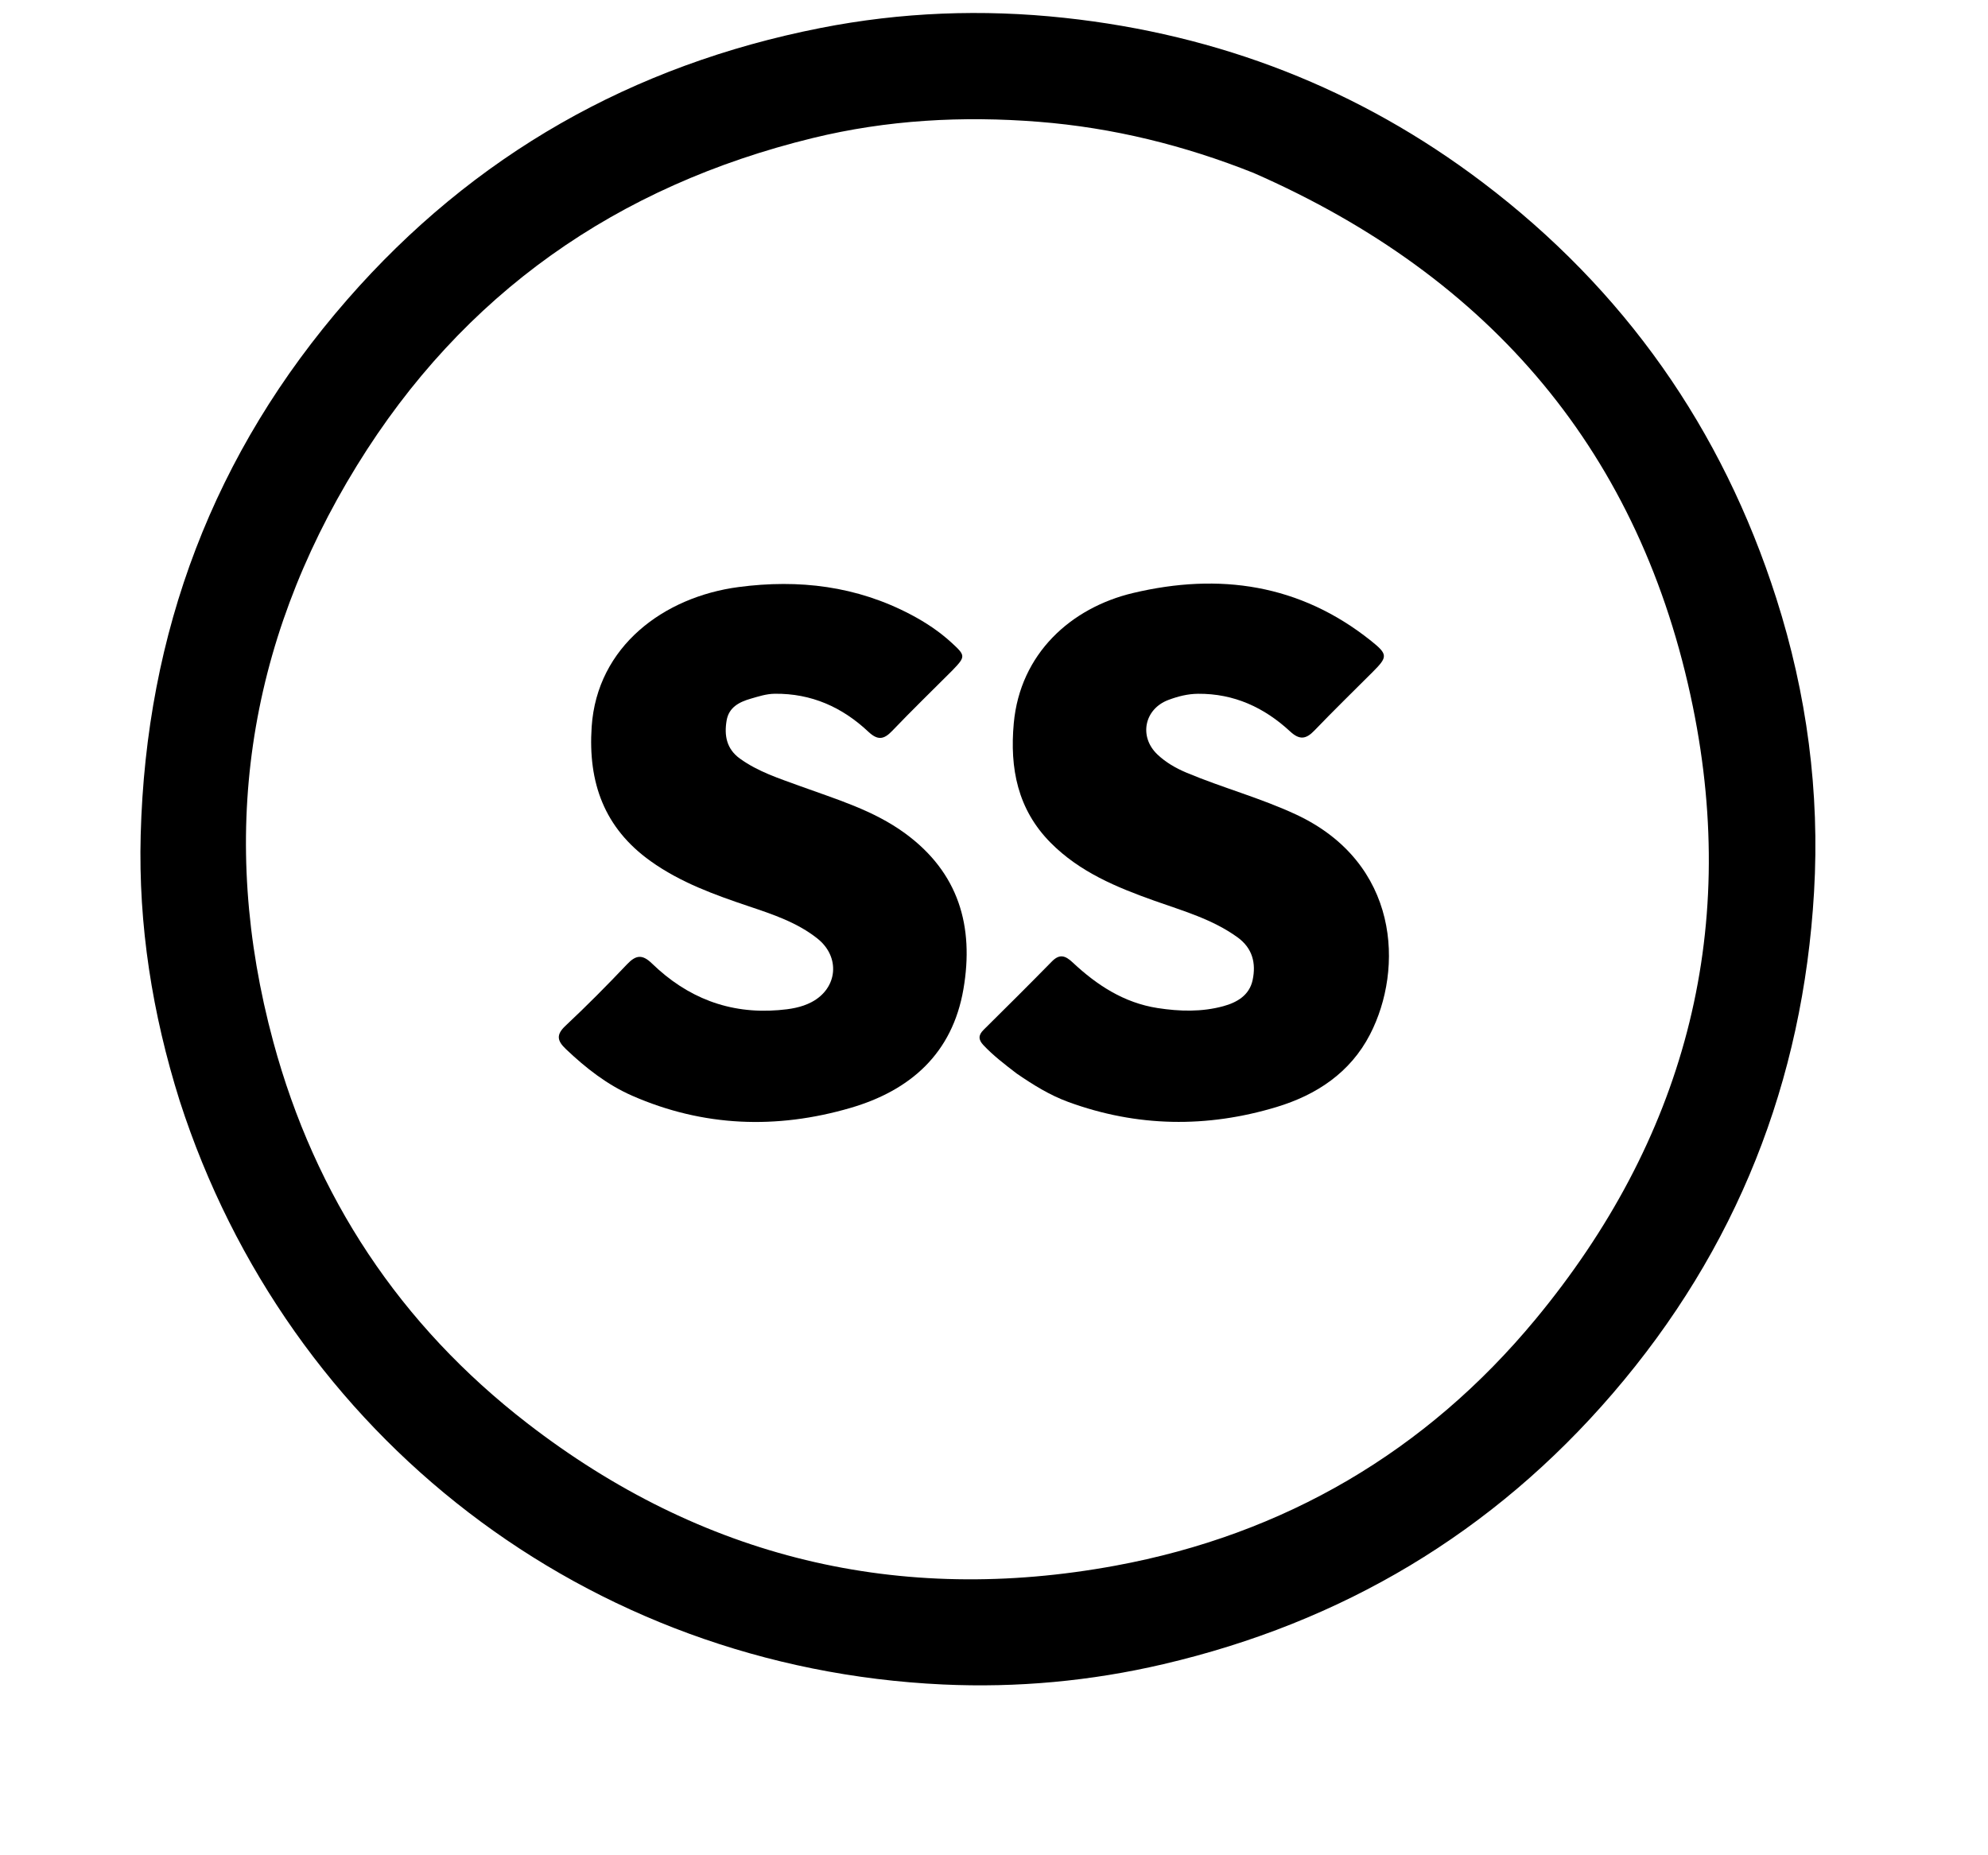 <svg version="1.1" id="Layer_1" xmlns="http://www.w3.org/2000/svg" xmlns:xlink="http://www.w3.org/1999/xlink" x="0px" y="0px"
	 width="100%" viewBox="0 0 720 672" enable-background="new 0 0 720 672" xml:space="preserve">
<path fill="#000000" opacity="1" stroke="none" 
	d="
M65.077,398.731 
	C55.143,367.141 50.087,335.132 50.953,302.465 
	C52.899,229.055 77.325,164.031 125.756,108.53 
	C171.516,56.091 228.975,23.568 297.128,10.147 
	C326.321,4.398 355.795,3.258 385.525,6.465 
	C441.535,12.506 492.176,32.137 536.971,66.068 
	C588.272,104.926 623.71,155.311 643.331,216.723 
	C654.4,251.366 659.112,286.923 656.999,323.12 
	C652.996,391.672 628.971,452.522 584.099,504.716 
	C540.66,555.243 486.101,587.651 421.291,602.793 
	C395.059,608.922 368.391,611.387 341.493,610.14 
	C212.778,604.171 104.31,520.464 65.077,398.731 
M453.984,62.624 
	C428.945,52.654 403.099,46.244 376.158,44.113 
	C348.571,41.931 321.277,43.431 294.396,49.989 
	C223.428,67.304 167.644,106.346 129.268,168.629 
	C89.235,233.602 79.046,303.654 98.987,377.381 
	C114.159,433.474 144.886,479.905 190.958,515.514 
	C254.163,564.366 325.643,581.561 403.993,567.098 
	C465.106,555.816 516.414,525.806 556.059,477.938 
	C609.68,413.195 629.953,338.537 613.124,256.008 
	C594.452,164.441 540.229,100.434 453.984,62.624 
z"/>
<path fill="#000000" opacity="1" stroke="none" 
	d="
M368.22,388.853 
	C363.837,385.489 359.738,382.355 356.177,378.574 
	C354.35,376.633 354.233,374.993 356.22,373.029 
	C364.516,364.829 372.781,356.597 380.95,348.27 
	C383.771,345.395 385.835,346.114 388.503,348.617 
	C397.259,356.831 407.093,363.249 419.258,365.131 
	C427.207,366.361 435.227,366.589 443.039,364.46 
	C447.972,363.117 452.488,360.533 453.668,354.992 
	C454.971,348.872 453.627,343.432 448.188,339.5 
	C439.111,332.937 428.486,329.952 418.146,326.278 
	C404.428,321.405 391.067,315.89 380.533,305.273 
	C368.508,293.154 365.673,278.264 367.161,261.973 
	C369.467,236.729 387.897,220.134 410.342,214.799 
	C441.602,207.37 470.837,211.559 496.583,232.143 
	C502.681,237.019 502.613,237.939 497.191,243.358 
	C490.118,250.425 482.958,257.409 476.033,264.618 
	C472.991,267.783 470.659,268.096 467.252,264.941 
	C457.894,256.274 446.947,251.186 433.885,251.295 
	C430.122,251.326 426.61,252.241 423.19,253.517 
	C414.435,256.783 412.386,266.841 419.197,273.293 
	C422.226,276.162 425.836,278.242 429.729,279.877 
	C442.778,285.358 456.51,289.02 469.37,295.017 
	C506.868,312.502 508.481,350.857 496.182,374.689 
	C489.022,388.563 476.752,396.617 462.339,400.973 
	C437.1,408.599 411.817,408.272 386.864,399.128 
	C380.233,396.698 374.297,393.023 368.22,388.853 
z"/>
<path fill="#000000" opacity="1" stroke="none" 
	d="
M344.874,242.879 
	C337.441,250.315 330.145,257.397 323.122,264.74 
	C320.065,267.936 317.867,268.213 314.457,265.009 
	C305.017,256.138 293.851,251.141 280.626,251.285 
	C277.534,251.318 274.733,252.252 271.868,253.08 
	C267.692,254.288 263.966,256.207 263.159,260.986 
	C262.251,266.372 263.108,271.252 267.967,274.765 
	C274.556,279.531 282.183,281.957 289.684,284.696 
	C302.797,289.484 316.268,293.422 327.781,301.834 
	C347.233,316.046 352.836,335.543 348.93,358.278 
	C344.933,381.546 329.761,394.967 307.983,401.311 
	C281.228,409.105 254.705,408.165 228.957,396.882 
	C219.88,392.904 212.147,386.833 204.966,380.007 
	C201.794,376.993 201.318,374.814 204.835,371.52 
	C212.49,364.349 219.882,356.881 227.102,349.27 
	C230.326,345.872 232.638,345.607 236.129,348.993 
	C248.857,361.336 264.046,367.349 281.95,365.886 
	C286.13,365.544 290.199,364.95 293.964,362.959 
	C303.391,357.974 304.451,346.613 296.034,339.938 
	C288.716,334.134 279.988,331.227 271.31,328.309 
	C258.816,324.108 246.465,319.667 235.607,311.898 
	C218.826,299.891 212.933,283.455 214.285,263.241 
	C216.236,234.074 240.486,216.195 267.483,212.637 
	C289.34,209.756 310.257,212.247 329.965,222.656 
	C335.301,225.475 340.261,228.764 344.705,232.857 
	C349.734,237.489 349.779,237.789 344.874,242.879 
z"/>
</svg>